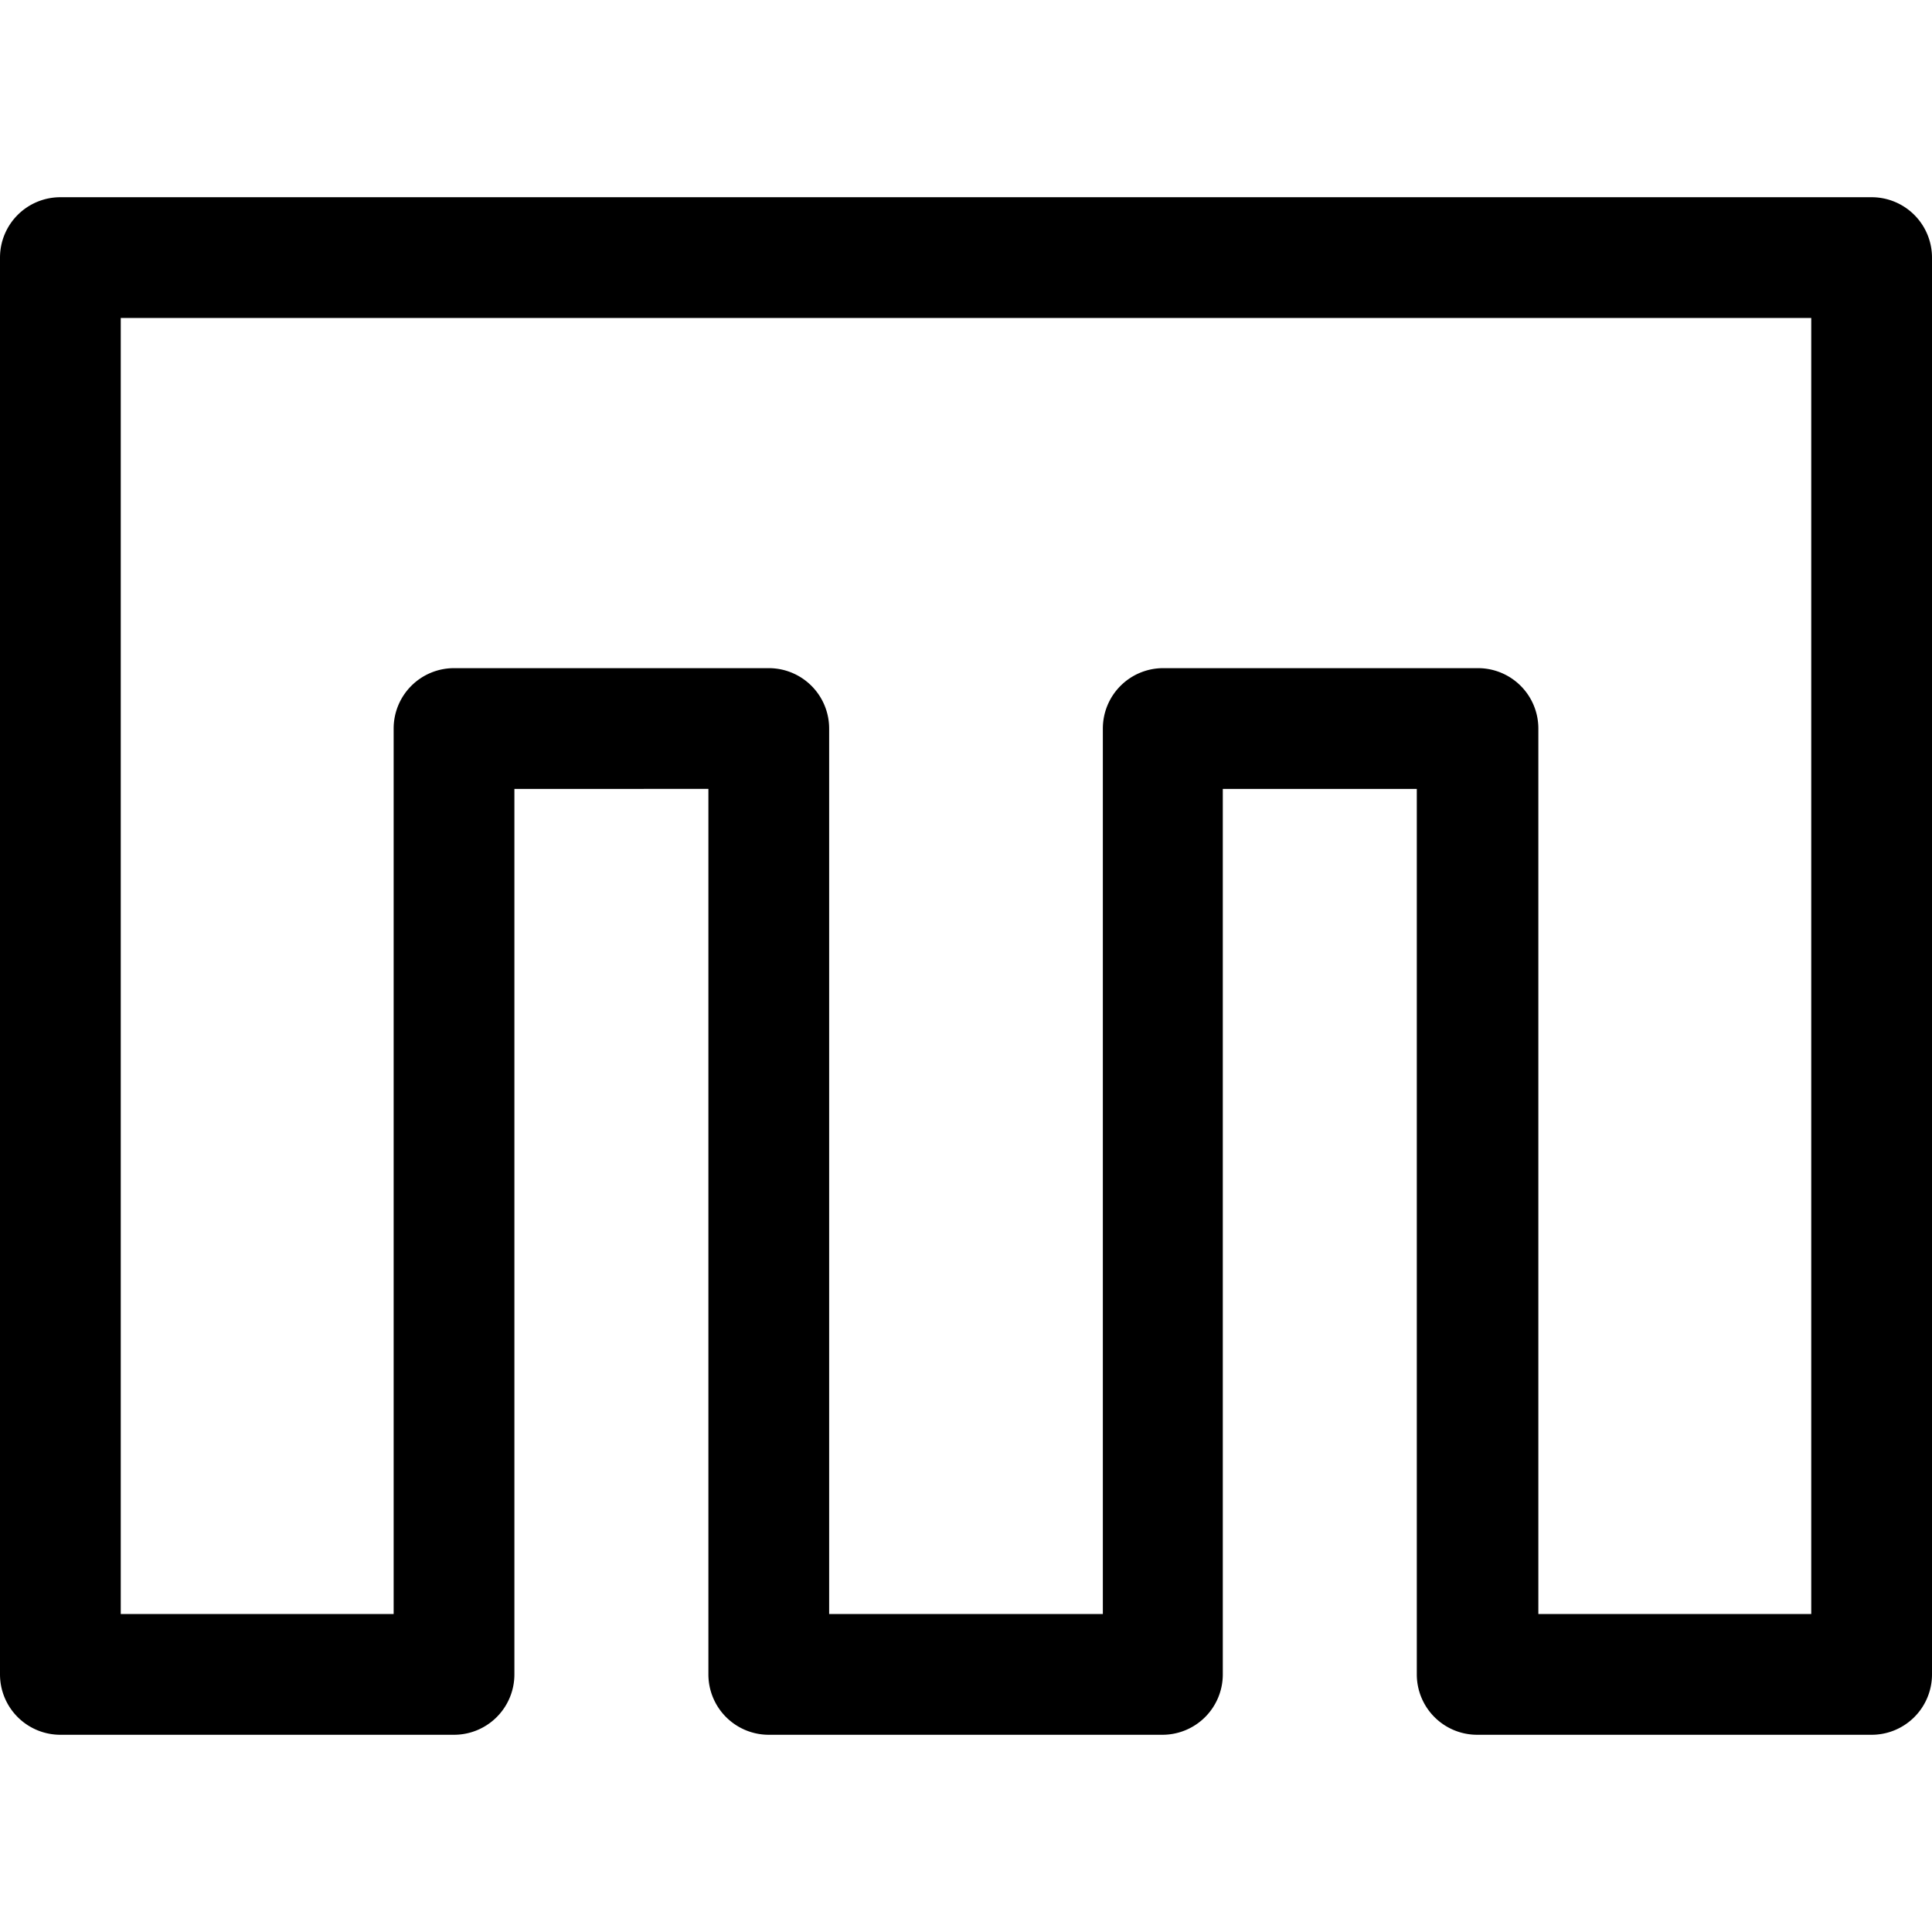 <svg id="Outline_Version" data-name="Outline Version" xmlns="http://www.w3.org/2000/svg" viewBox="0 0 24 24"><title>social-media-mixx</title><path d="M23.25,2.45H.75A.75.75,0,0,0,0,3.2V20.8a.75.75,0,0,0,.75.75H5.64a.75.75,0,0,0,.75-.75v-11H8.8v11a.75.75,0,0,0,.75.75h4.89a.75.75,0,0,0,.75-.75v-11h2.41v11a.75.75,0,0,0,.75.75h4.89A.75.75,0,0,0,24,20.8V3.2A.75.75,0,0,0,23.25,2.45ZM22.5,20.05H19.11v-11a.75.75,0,0,0-.75-.75H14.45a.75.75,0,0,0-.75.75v11H10.3v-11a.75.75,0,0,0-.75-.75H5.64a.75.75,0,0,0-.75.75v11H1.5V3.95h21Z"/></svg>